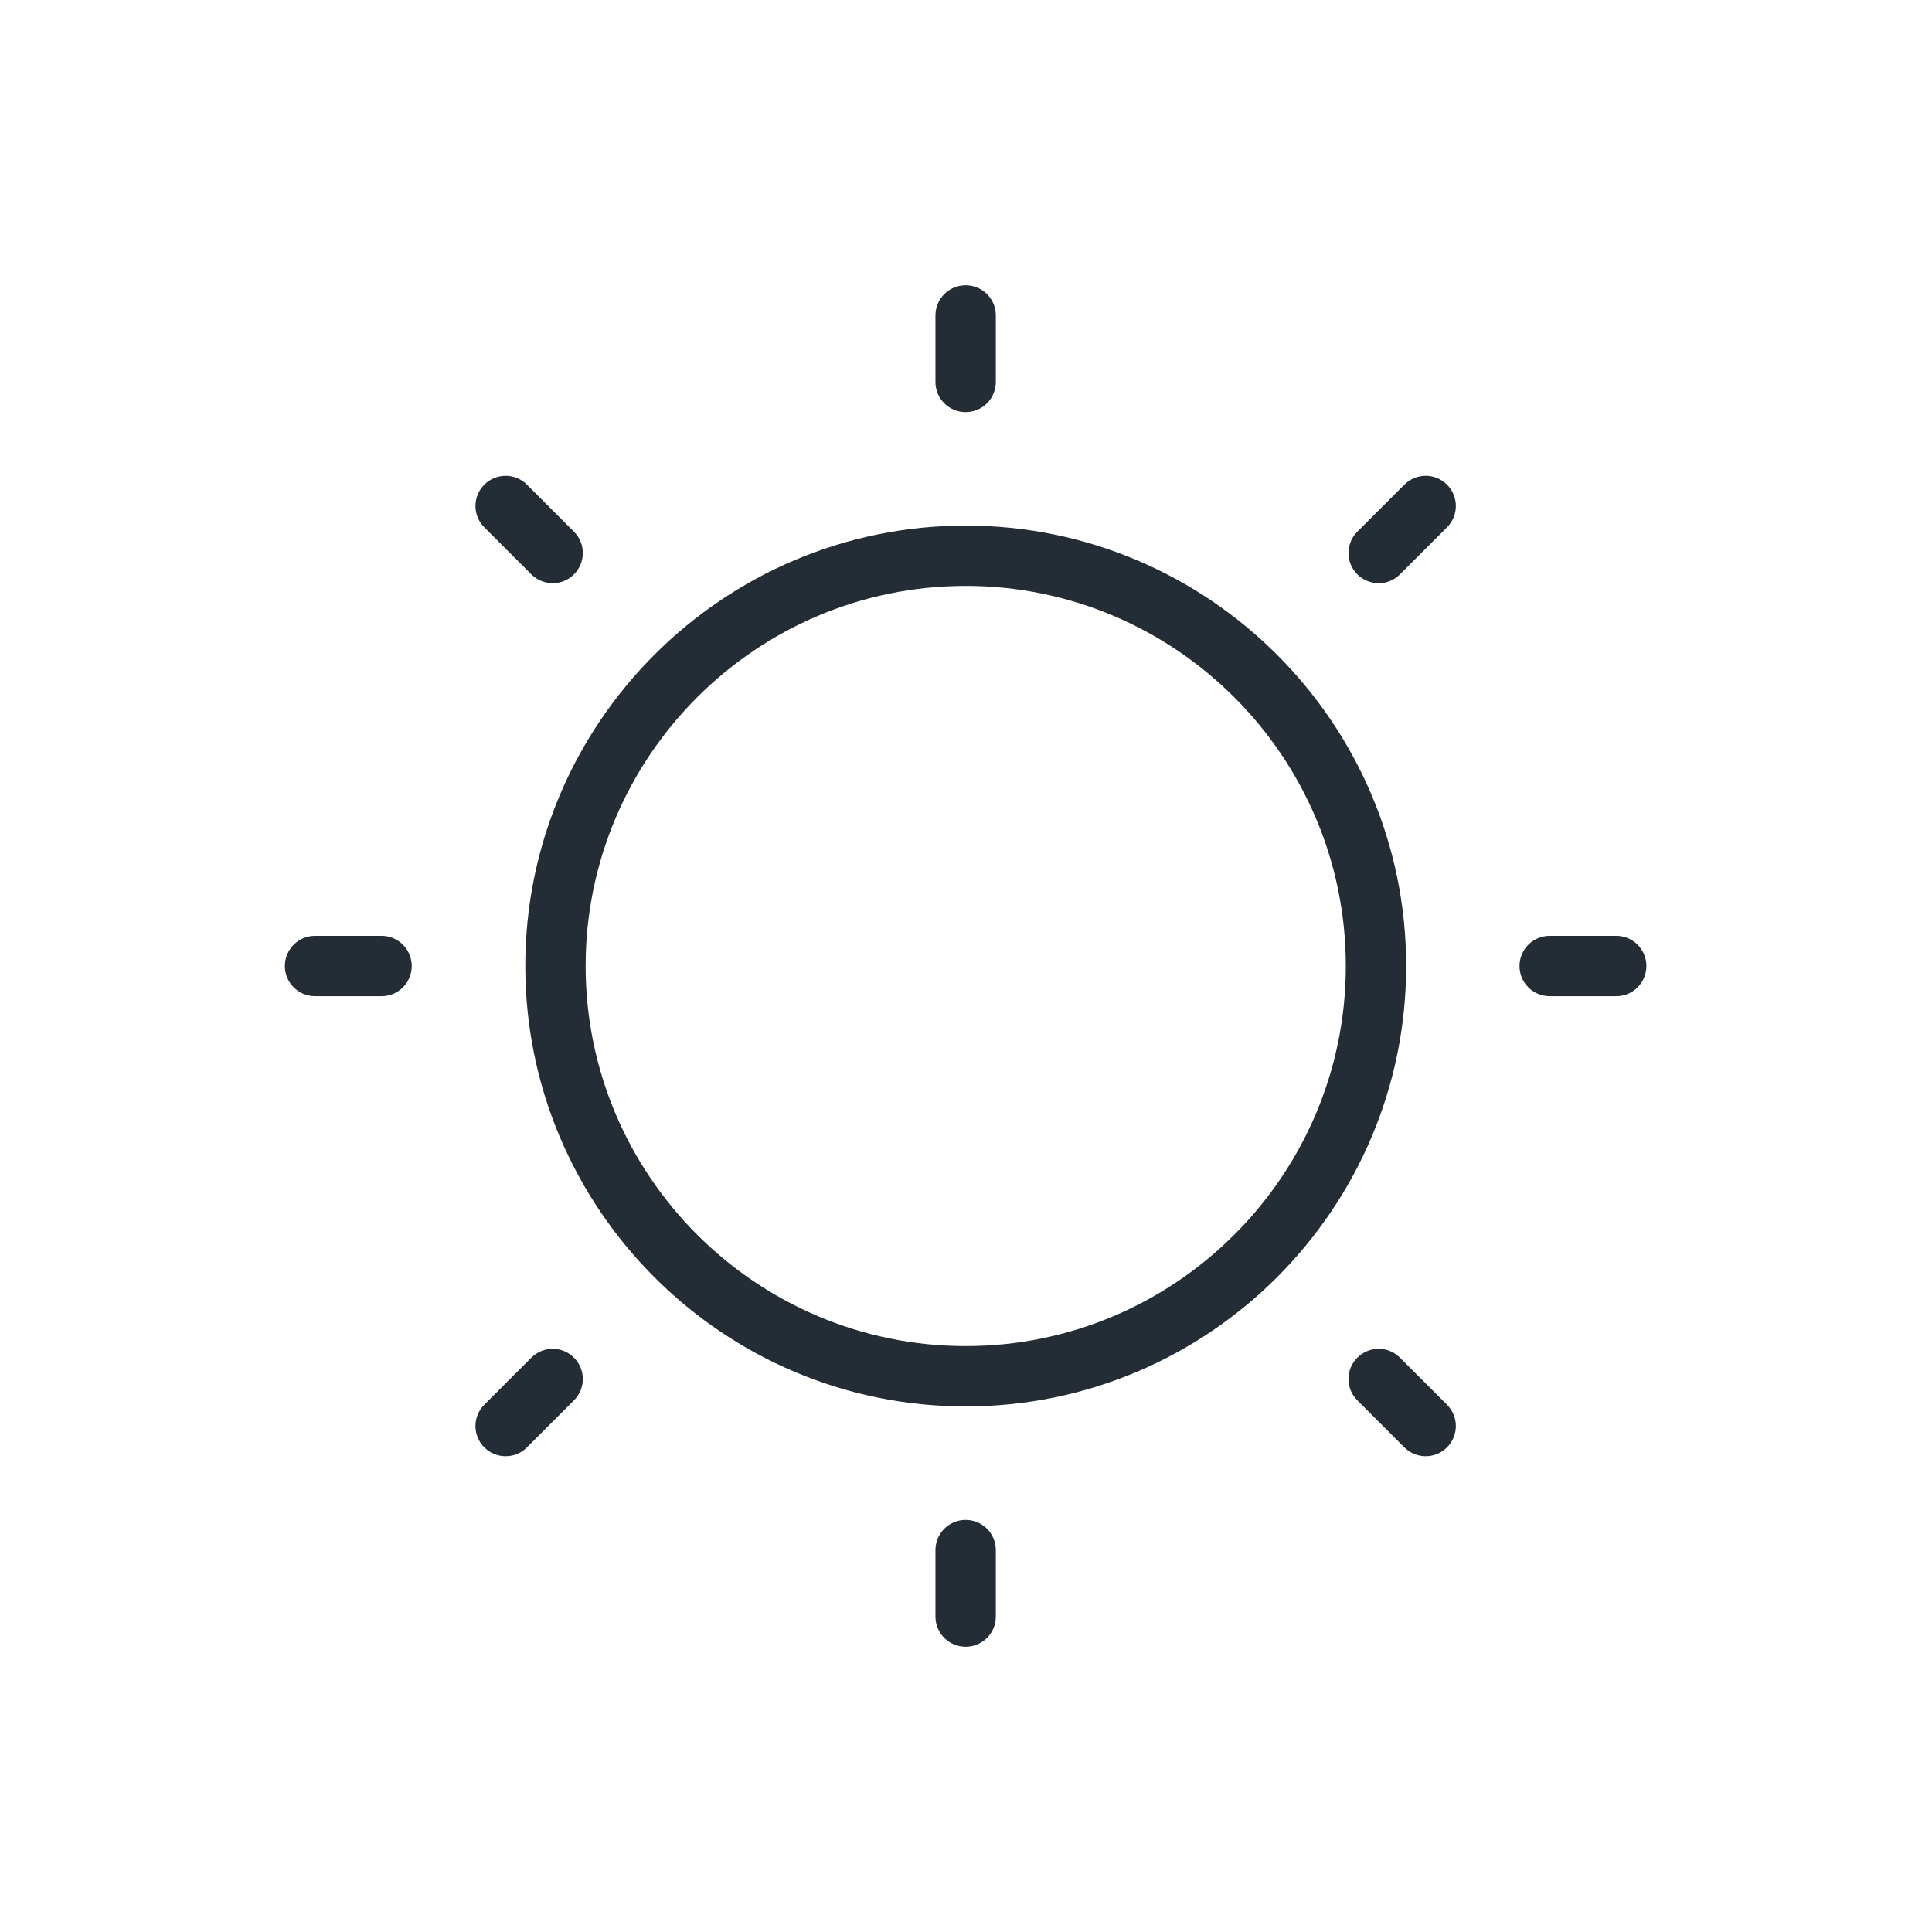 <?xml version="1.0" ?><!DOCTYPE svg  PUBLIC '-//W3C//DTD SVG 1.1//EN'  'http://www.w3.org/Graphics/SVG/1.1/DTD/svg11.dtd'><svg enable-background="new 0 0 64 64" height="64px" id="SUNNY" version="1.1" viewBox="0 0 64 64" width="64px" xml:space="preserve" xmlns="http://www.w3.org/2000/svg" xmlns:xlink="http://www.w3.org/1999/xlink"><g><defs><rect height="63.957" id="SVGID_1_" width="63.957" x="0.011" y="0.021"/></defs><clipPath id="SVGID_2_"><use overflow="visible" xlink:href="#SVGID_1_"/></clipPath><path clip-path="url(#SVGID_2_)" d="M31.991,46.59c-8.044,0-14.59-6.545-14.59-14.59   c0-8.044,6.545-14.59,14.59-14.59c8.045,0,14.59,6.545,14.59,14.59C46.581,40.045,40.036,46.59,31.991,46.59z M31.991,19.409   C25.049,19.409,19.4,25.058,19.4,32s5.649,12.591,12.591,12.591S44.582,38.942,44.582,32S38.934,19.409,31.991,19.409z    M46.376,19.026l1.558-1.558c0.391-0.39,0.391-1.023,0-1.413c-0.391-0.391-1.022-0.391-1.413,0l-1.558,1.558   c-0.391,0.39-0.391,1.022,0,1.413c0.195,0.195,0.451,0.292,0.707,0.292C45.925,19.319,46.181,19.222,46.376,19.026z M17.456,47.946   l1.558-1.558c0.39-0.391,0.39-1.022,0-1.413c-0.391-0.391-1.023-0.391-1.413,0l-1.558,1.558c-0.391,0.391-0.391,1.022,0,1.413   c0.195,0.195,0.451,0.293,0.707,0.293S17.261,48.142,17.456,47.946z M32.988,12.653V10.45c0-0.553-0.447-1-1-1s-1,0.447-1,1v2.203   c0,0.552,0.447,0.999,1,0.999S32.988,13.205,32.988,12.653z M32.988,53.552v-2.203c0-0.553-0.447-1-1-1s-1,0.447-1,1v2.203   c0,0.553,0.447,0.999,1,0.999S32.988,54.104,32.988,53.552z M13.639,32.001c0-0.552-0.447-1-0.999-1h-2.203c-0.553,0-1,0.447-1,1   S9.885,33,10.438,33h2.203C13.192,33,13.639,32.553,13.639,32.001z M54.539,32.001c0-0.552-0.447-1-1-1h-2.203   c-0.553,0-1,0.447-1,1s0.447,0.999,1,0.999h2.203C54.092,33,54.539,32.553,54.539,32.001z M19.014,19.026   c0.39-0.391,0.39-1.023,0-1.413l-1.558-1.558c-0.39-0.391-1.023-0.391-1.413,0c-0.391,0.39-0.391,1.023,0,1.413l1.558,1.558   c0.195,0.195,0.451,0.292,0.707,0.292C18.563,19.319,18.818,19.222,19.014,19.026z M47.934,47.946c0.391-0.391,0.391-1.022,0-1.413   l-1.558-1.558c-0.391-0.391-1.022-0.391-1.413,0s-0.391,1.022,0,1.413l1.558,1.558c0.195,0.195,0.451,0.293,0.707,0.293   C47.482,48.239,47.738,48.142,47.934,47.946z" fill="#242C35"/></g></svg>